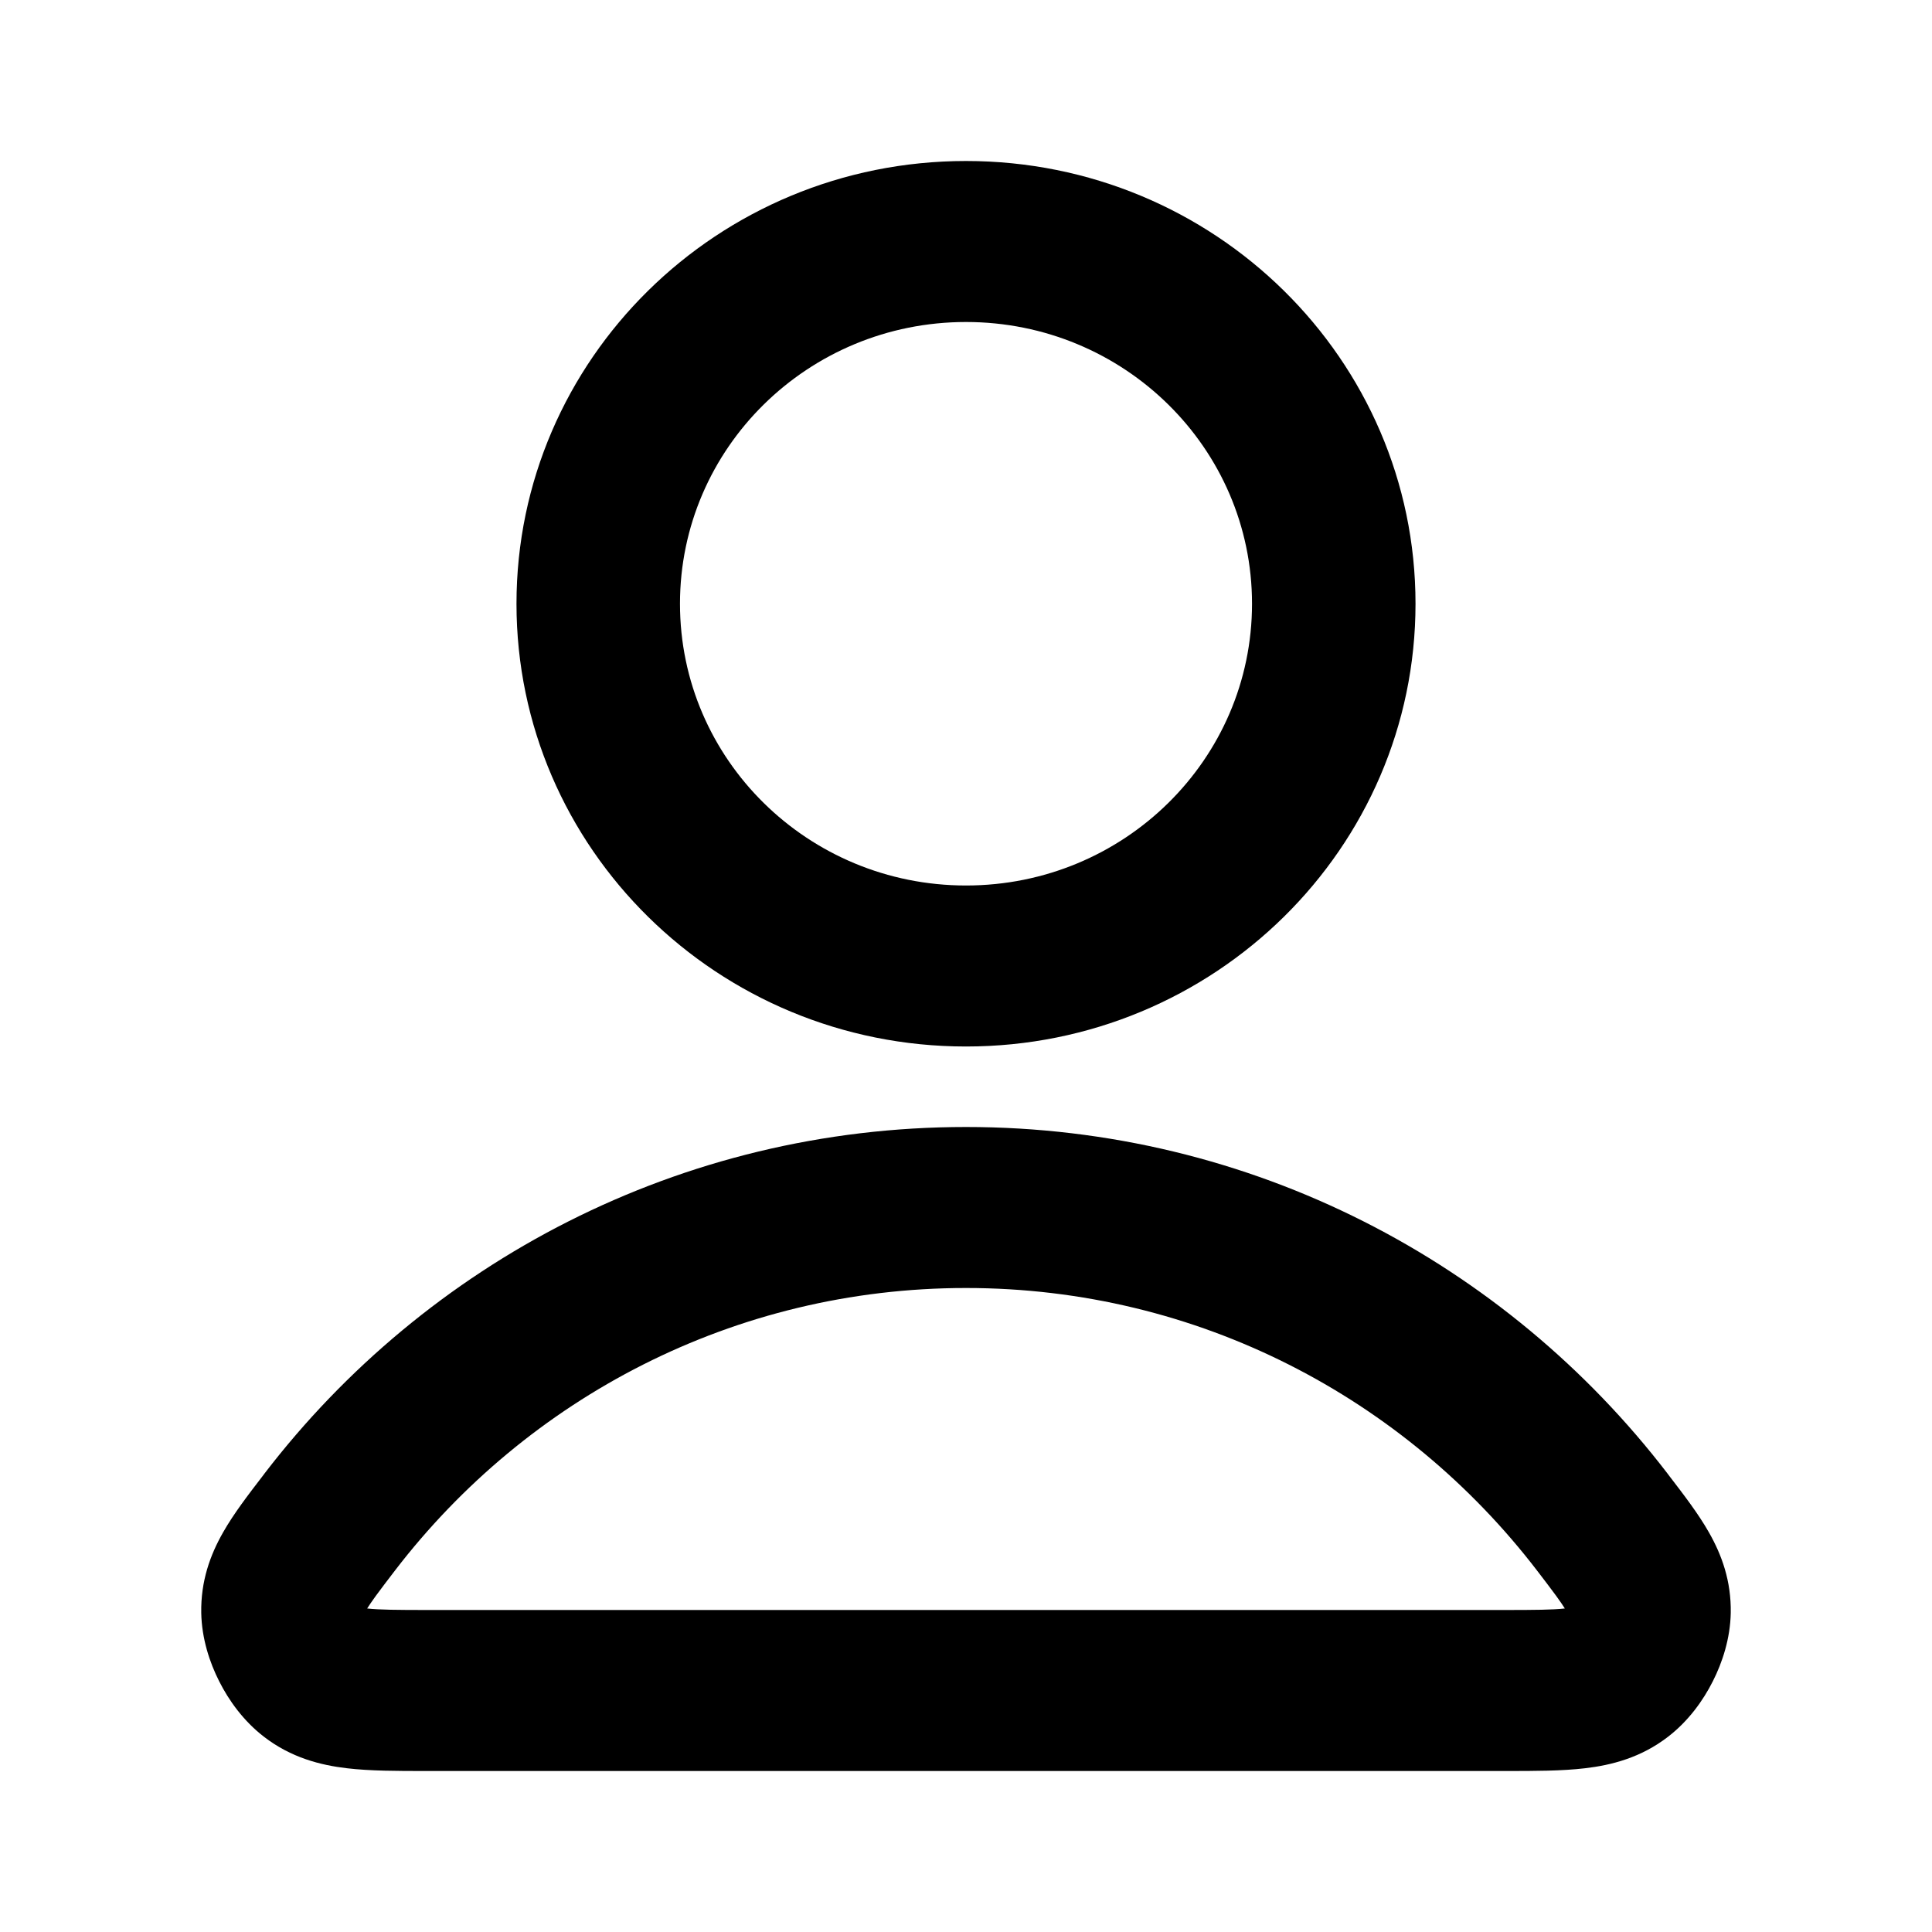 <svg width="24" height="24" viewBox="0 0 24 24" fill="none" xmlns="http://www.w3.org/2000/svg">
<path fill-rule="evenodd" clip-rule="evenodd" d="M12 4C10.037 4 8.447 5.567 8.447 7.5C8.447 9.433 10.037 11 12 11C13.963 11 15.553 9.433 15.553 7.5C15.553 5.567 13.963 4 12 4ZM6.416 7.5C6.416 4.462 8.916 2 12 2C15.084 2 17.584 4.462 17.584 7.5C17.584 10.538 15.084 13 12 13C8.916 13 6.416 10.538 6.416 7.5ZM12 16C9.118 16 6.549 17.369 4.907 19.509C4.807 19.64 4.73 19.74 4.666 19.828C4.618 19.895 4.584 19.944 4.561 19.981C4.712 19.998 4.927 20 5.327 20H18.673C19.073 20 19.288 19.998 19.439 19.981C19.416 19.944 19.382 19.895 19.334 19.828C19.27 19.74 19.193 19.64 19.093 19.509C17.451 17.369 14.882 16 12 16ZM3.287 18.303C5.29 15.692 8.445 14 12 14C15.555 14 18.71 15.692 20.713 18.303C20.722 18.315 20.731 18.327 20.74 18.339C20.912 18.563 21.097 18.803 21.229 19.036C21.389 19.317 21.507 19.641 21.5 20.037C21.494 20.354 21.396 20.652 21.277 20.886C21.159 21.121 20.977 21.377 20.723 21.573C20.385 21.835 20.016 21.928 19.689 21.966C19.402 22 19.061 22 18.719 22C18.704 22 18.688 22 18.673 22H5.327C5.312 22 5.296 22 5.281 22C4.939 22 4.598 22 4.311 21.966C3.984 21.928 3.615 21.835 3.277 21.573C3.023 21.377 2.841 21.121 2.723 20.886C2.604 20.652 2.506 20.354 2.5 20.037C2.493 19.641 2.611 19.317 2.771 19.036C2.903 18.803 3.088 18.563 3.26 18.339C3.269 18.327 3.278 18.315 3.287 18.303Z" fill="black"/>
</svg>
